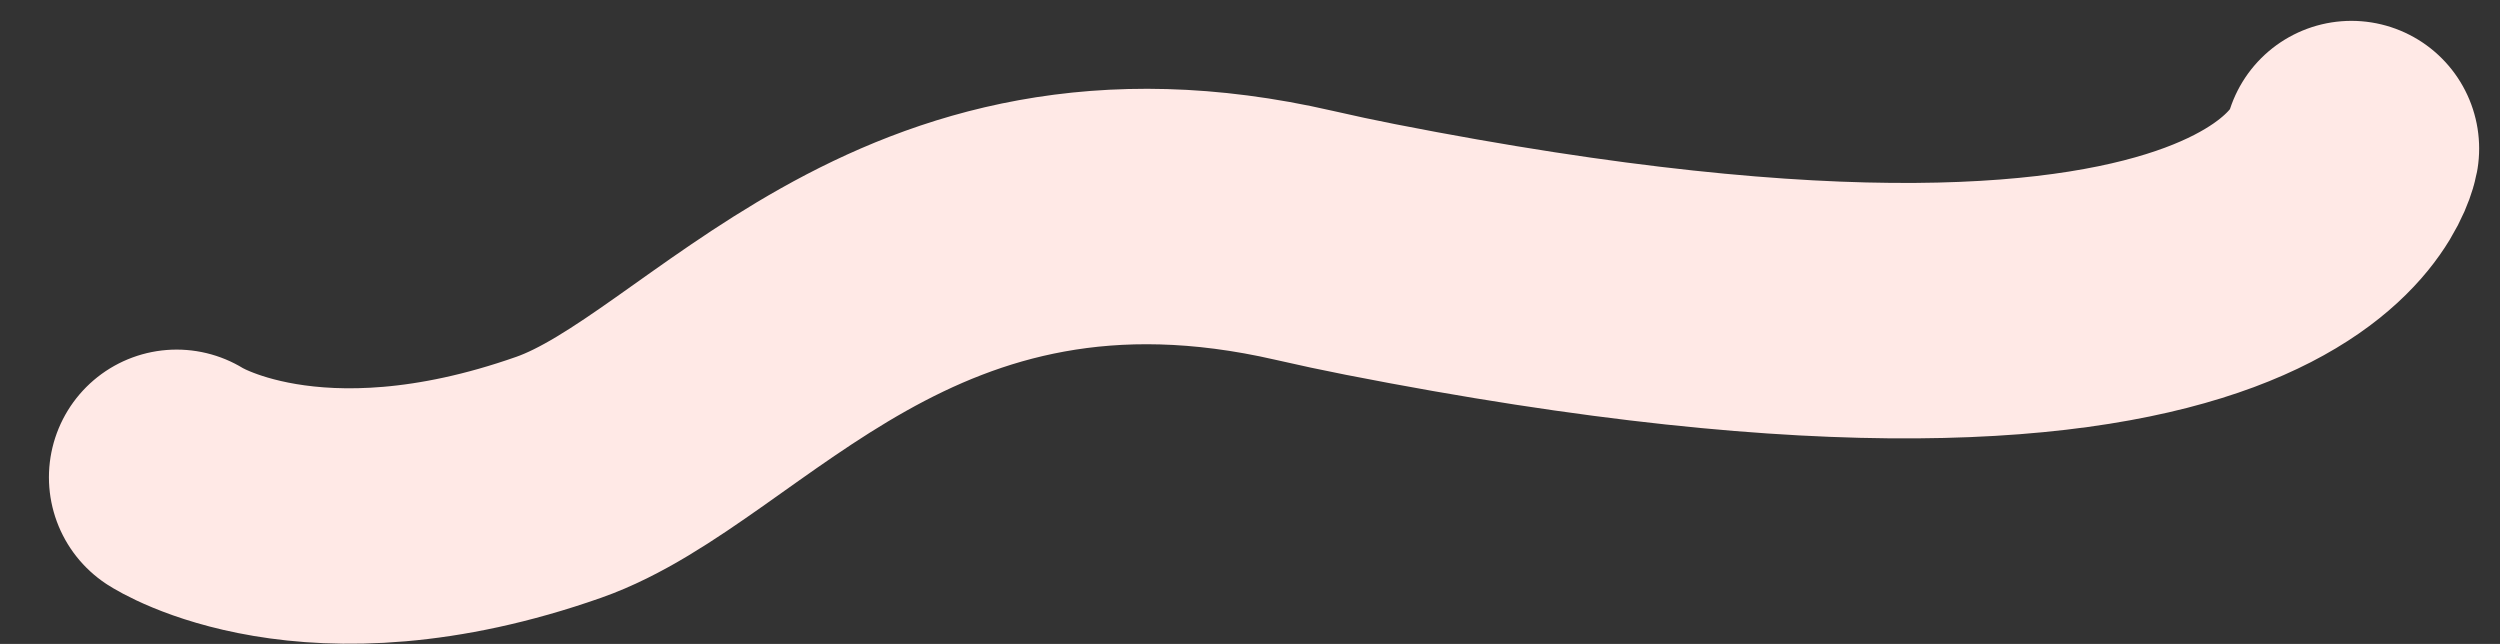 <svg xmlns="http://www.w3.org/2000/svg" viewBox="0 0 596.994 153.772">
  <rect x="0" y="0" width="596.994" height="153.772" fill="#333333" stroke="none"/>
  <path id="Path_23" data-name="Path 23" d="M-17.893,164.823s32.089,20.8,91.227,0c40.109-14.107,82.057-79.837,177.951-57.8,5.432,1.248,10.759,2.383,15.875,3.387C489.092,153.97,501.438,86.321,501.438,86.321" transform="translate(60.076 -50.841)" fill="none" stroke="#ffe9e6" stroke-linecap="round" stroke-width="61"/>
</svg>

